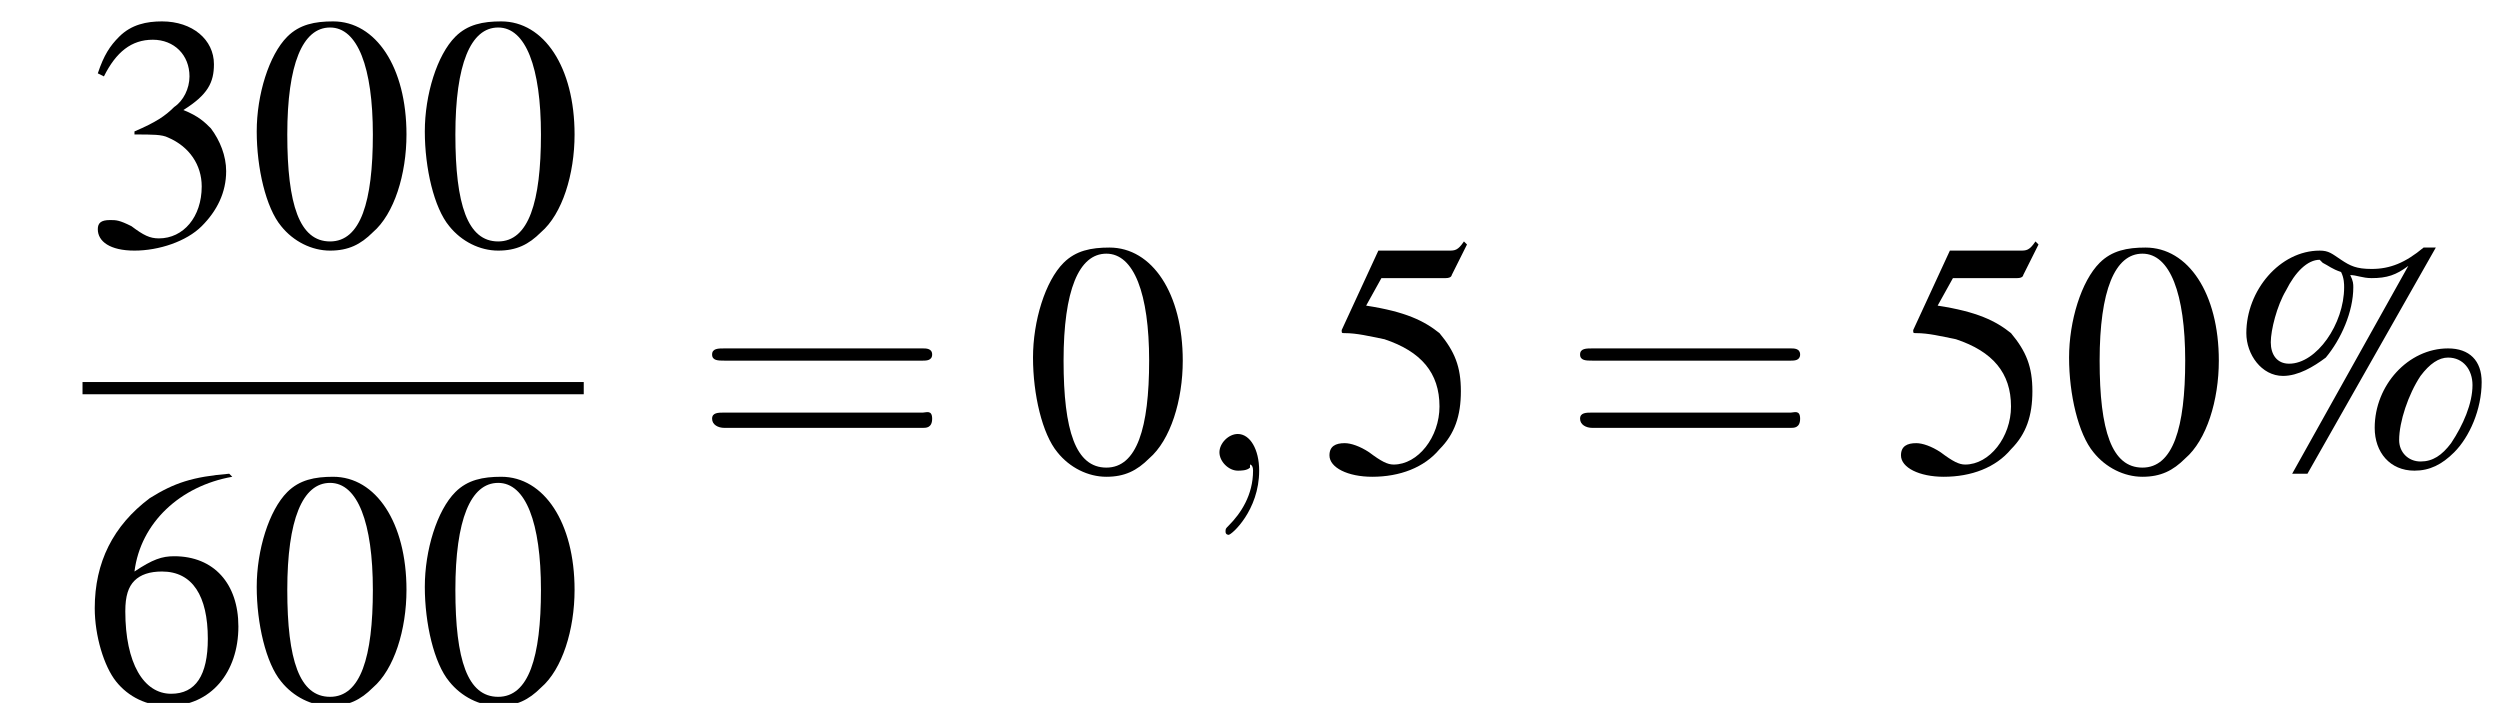 <?xml version='1.0'?>
<!---8-->
<svg height='23.0pt' version='1.1' viewBox='195.6 69.0 81.8 23.0' width='81.8pt' xmlns='http://www.w3.org/2000/svg' xmlns:xlink='http://www.w3.org/1999/xlink'>
<defs>
<path d='M7.2 -2.5C7.3 -2.5 7.5 -2.5 7.5 -2.7S7.3 -2.9 7.2 -2.9H1.3C1.1 -2.9 0.9 -2.9 0.9 -2.7S1.1 -2.5 1.3 -2.5H7.2Z' id='g1-0'/>
<path d='M2.2 -0C2.2 -0.7 1.9 -1.2 1.5 -1.2C1.2 -1.2 0.9 -0.9 0.9 -0.6C0.9 -0.3 1.2 0 1.5 0C1.6 0 1.8 -0 1.9 -0.1C1.9 -0.2 1.9 -0.2 1.9 -0.2S2 -0.2 2 -0C2 0.8 1.6 1.4 1.2 1.8C1.1 1.9 1.1 1.9 1.1 2C1.1 2.1 1.2 2.1 1.2 2.1C1.3 2.1 2.2 1.3 2.2 -0Z' id='g7-59'/>
<use id='g11-37' xlink:href='#g3-37'/>
<use id='g11-48' xlink:href='#g3-48'/>
<use id='g11-51' xlink:href='#g3-51'/>
<use id='g11-53' xlink:href='#g3-53'/>
<use id='g11-54' xlink:href='#g3-54'/>
<path d='M7.5 -3.6C7.6 -3.6 7.8 -3.6 7.8 -3.8S7.6 -4 7.5 -4H1C0.8 -4 0.6 -4 0.6 -3.8S0.8 -3.6 1 -3.6H7.5ZM7.5 -1.4C7.6 -1.4 7.8 -1.4 7.8 -1.7S7.6 -1.9 7.5 -1.9H1C0.8 -1.9 0.6 -1.9 0.6 -1.7S0.8 -1.4 1 -1.4H7.5Z' id='g12-61'/>
<path d='M7.3 -4C6 -4 4.9 -2.8 4.9 -1.4C4.9 -0.6 5.4 0 6.2 0C6.7 0 7.1 -0.2 7.5 -0.6C8 -1.1 8.4 -2 8.4 -2.9C8.4 -3.6 8 -4 7.3 -4ZM7.3 -3.7C7.8 -3.7 8.1 -3.3 8.1 -2.8C8.1 -2.2 7.8 -1.5 7.4 -0.9C7.1 -0.5 6.8 -0.3 6.4 -0.3S5.7 -0.6 5.7 -1C5.7 -1.6 6 -2.5 6.4 -3.1C6.7 -3.5 7 -3.7 7.3 -3.7ZM6.9 -7.3H6.5C5.9 -6.8 5.4 -6.6 4.8 -6.6C4.3 -6.6 4.1 -6.7 3.8 -6.9C3.5 -7.1 3.4 -7.2 3.1 -7.2C1.8 -7.2 0.7 -5.9 0.7 -4.5C0.7 -3.8 1.2 -3.1 1.9 -3.1C2.4 -3.1 2.9 -3.4 3.3 -3.7C3.8 -4.3 4.2 -5.2 4.2 -6C4.2 -6.1 4.2 -6.2 4.1 -6.4C4.3 -6.4 4.5 -6.3 4.8 -6.3C5.3 -6.3 5.6 -6.4 6 -6.7L2.2 0.1H2.7L6.9 -7.3ZM3.8 -6.5C3.9 -6.3 3.9 -6.1 3.9 -6C3.9 -4.8 3 -3.5 2.1 -3.5C1.7 -3.5 1.5 -3.8 1.5 -4.2C1.5 -4.6 1.7 -5.4 2 -5.9C2.3 -6.5 2.7 -6.9 3.1 -6.9C3.1 -6.9 3.1 -6.9 3.2 -6.8C3.4 -6.7 3.5 -6.6 3.8 -6.5Z' id='g3-37'/>
<path d='M2.8 -7.3C2.2 -7.3 1.7 -7.2 1.3 -6.8C0.7 -6.2 0.3 -4.9 0.3 -3.7C0.3 -2.5 0.6 -1.2 1.1 -0.6C1.5 -0.1 2.1 0.2 2.7 0.2C3.3 0.2 3.7 -0 4.1 -0.4C4.8 -1 5.2 -2.3 5.2 -3.6C5.2 -5.8 4.2 -7.3 2.8 -7.3ZM2.7 -7.1C3.6 -7.1 4.1 -5.8 4.1 -3.6S3.7 -0.1 2.7 -0.1S1.3 -1.3 1.3 -3.6C1.3 -5.9 1.8 -7.1 2.7 -7.1Z' id='g3-48'/>
<path d='M1.7 -3.6C2.3 -3.6 2.6 -3.6 2.8 -3.5C3.5 -3.2 3.9 -2.6 3.9 -1.9C3.9 -0.9 3.3 -0.2 2.5 -0.2C2.2 -0.2 2 -0.3 1.6 -0.6C1.2 -0.8 1.1 -0.8 0.9 -0.8C0.6 -0.8 0.5 -0.7 0.5 -0.5C0.5 -0.1 0.9 0.2 1.7 0.2C2.5 0.2 3.4 -0.1 3.9 -0.6S4.7 -1.7 4.7 -2.4C4.7 -2.9 4.5 -3.4 4.2 -3.8C4 -4 3.8 -4.2 3.3 -4.4C4.1 -4.9 4.3 -5.3 4.3 -5.9C4.3 -6.7 3.6 -7.3 2.6 -7.3C2.1 -7.3 1.6 -7.2 1.2 -6.8C0.9 -6.5 0.7 -6.2 0.5 -5.6L0.7 -5.5C1.1 -6.3 1.6 -6.7 2.3 -6.7C3 -6.7 3.5 -6.2 3.5 -5.5C3.5 -5.1 3.3 -4.7 3 -4.5C2.7 -4.2 2.4 -4 1.7 -3.7V-3.6Z' id='g3-51'/>
<path d='M2 -6.3H4.1C4.3 -6.3 4.3 -6.4 4.3 -6.4L4.8 -7.4L4.7 -7.5C4.5 -7.2 4.4 -7.2 4.2 -7.2H1.9L0.7 -4.6C0.7 -4.6 0.7 -4.6 0.7 -4.6C0.7 -4.5 0.7 -4.5 0.8 -4.5C1.2 -4.5 1.6 -4.4 2.1 -4.3C3.3 -3.9 3.9 -3.2 3.9 -2.1C3.9 -1.1 3.2 -0.2 2.4 -0.2C2.2 -0.2 2 -0.3 1.6 -0.6C1.3 -0.8 1 -0.9 0.8 -0.9C0.5 -0.9 0.3 -0.8 0.3 -0.5C0.3 -0.1 0.9 0.2 1.7 0.2C2.6 0.2 3.4 -0.1 3.9 -0.7C4.4 -1.2 4.6 -1.8 4.6 -2.6C4.6 -3.4 4.4 -3.9 3.9 -4.5C3.4 -4.9 2.8 -5.2 1.5 -5.4L2 -6.3Z' id='g3-53'/>
<path d='M4.8 -7.4C3.6 -7.3 3 -7.1 2.2 -6.6C1 -5.7 0.4 -4.5 0.4 -3C0.4 -2.1 0.7 -1.1 1.1 -0.6C1.5 -0.1 2.1 0.2 2.8 0.2C4.2 0.2 5.1 -0.9 5.1 -2.4C5.1 -3.8 4.3 -4.7 3 -4.7C2.6 -4.7 2.3 -4.6 1.7 -4.2C1.9 -5.8 3.2 -7 4.9 -7.3L4.8 -7.4ZM2.6 -4.2C3.6 -4.2 4.1 -3.4 4.1 -2C4.1 -0.8 3.7 -0.2 2.9 -0.2C2 -0.2 1.4 -1.2 1.4 -2.9C1.4 -3.4 1.5 -3.7 1.7 -3.9C1.9 -4.1 2.2 -4.2 2.6 -4.2Z' id='g3-54'/>
</defs>
<g id='page1'>

<use x='198.3' xlink:href='#g11-51' y='77'/>
<use x='203.7' xlink:href='#g11-48' y='77'/>
<use x='209.2' xlink:href='#g11-48' y='77'/>
<rect height='0.4' width='16.4' x='198.3' y='81.5'/>
<use x='198.3' xlink:href='#g11-54' y='91.9'/>
<use x='203.7' xlink:href='#g11-48' y='91.9'/>
<use x='209.2' xlink:href='#g11-48' y='91.9'/>
<use x='218.3' xlink:href='#g12-61' y='84.4'/>
<use x='229.1' xlink:href='#g11-48' y='84.4'/>
<use x='234.6' xlink:href='#g7-59' y='84.4'/>
<use x='238.8' xlink:href='#g11-53' y='84.4'/>
<use x='246.7' xlink:href='#g12-61' y='84.4'/>
<use x='257.5' xlink:href='#g11-53' y='84.4'/>
<use x='263' xlink:href='#g11-48' y='84.4'/>
<use x='268.4' xlink:href='#g11-37' y='84.4'/>
</g>
</svg>
